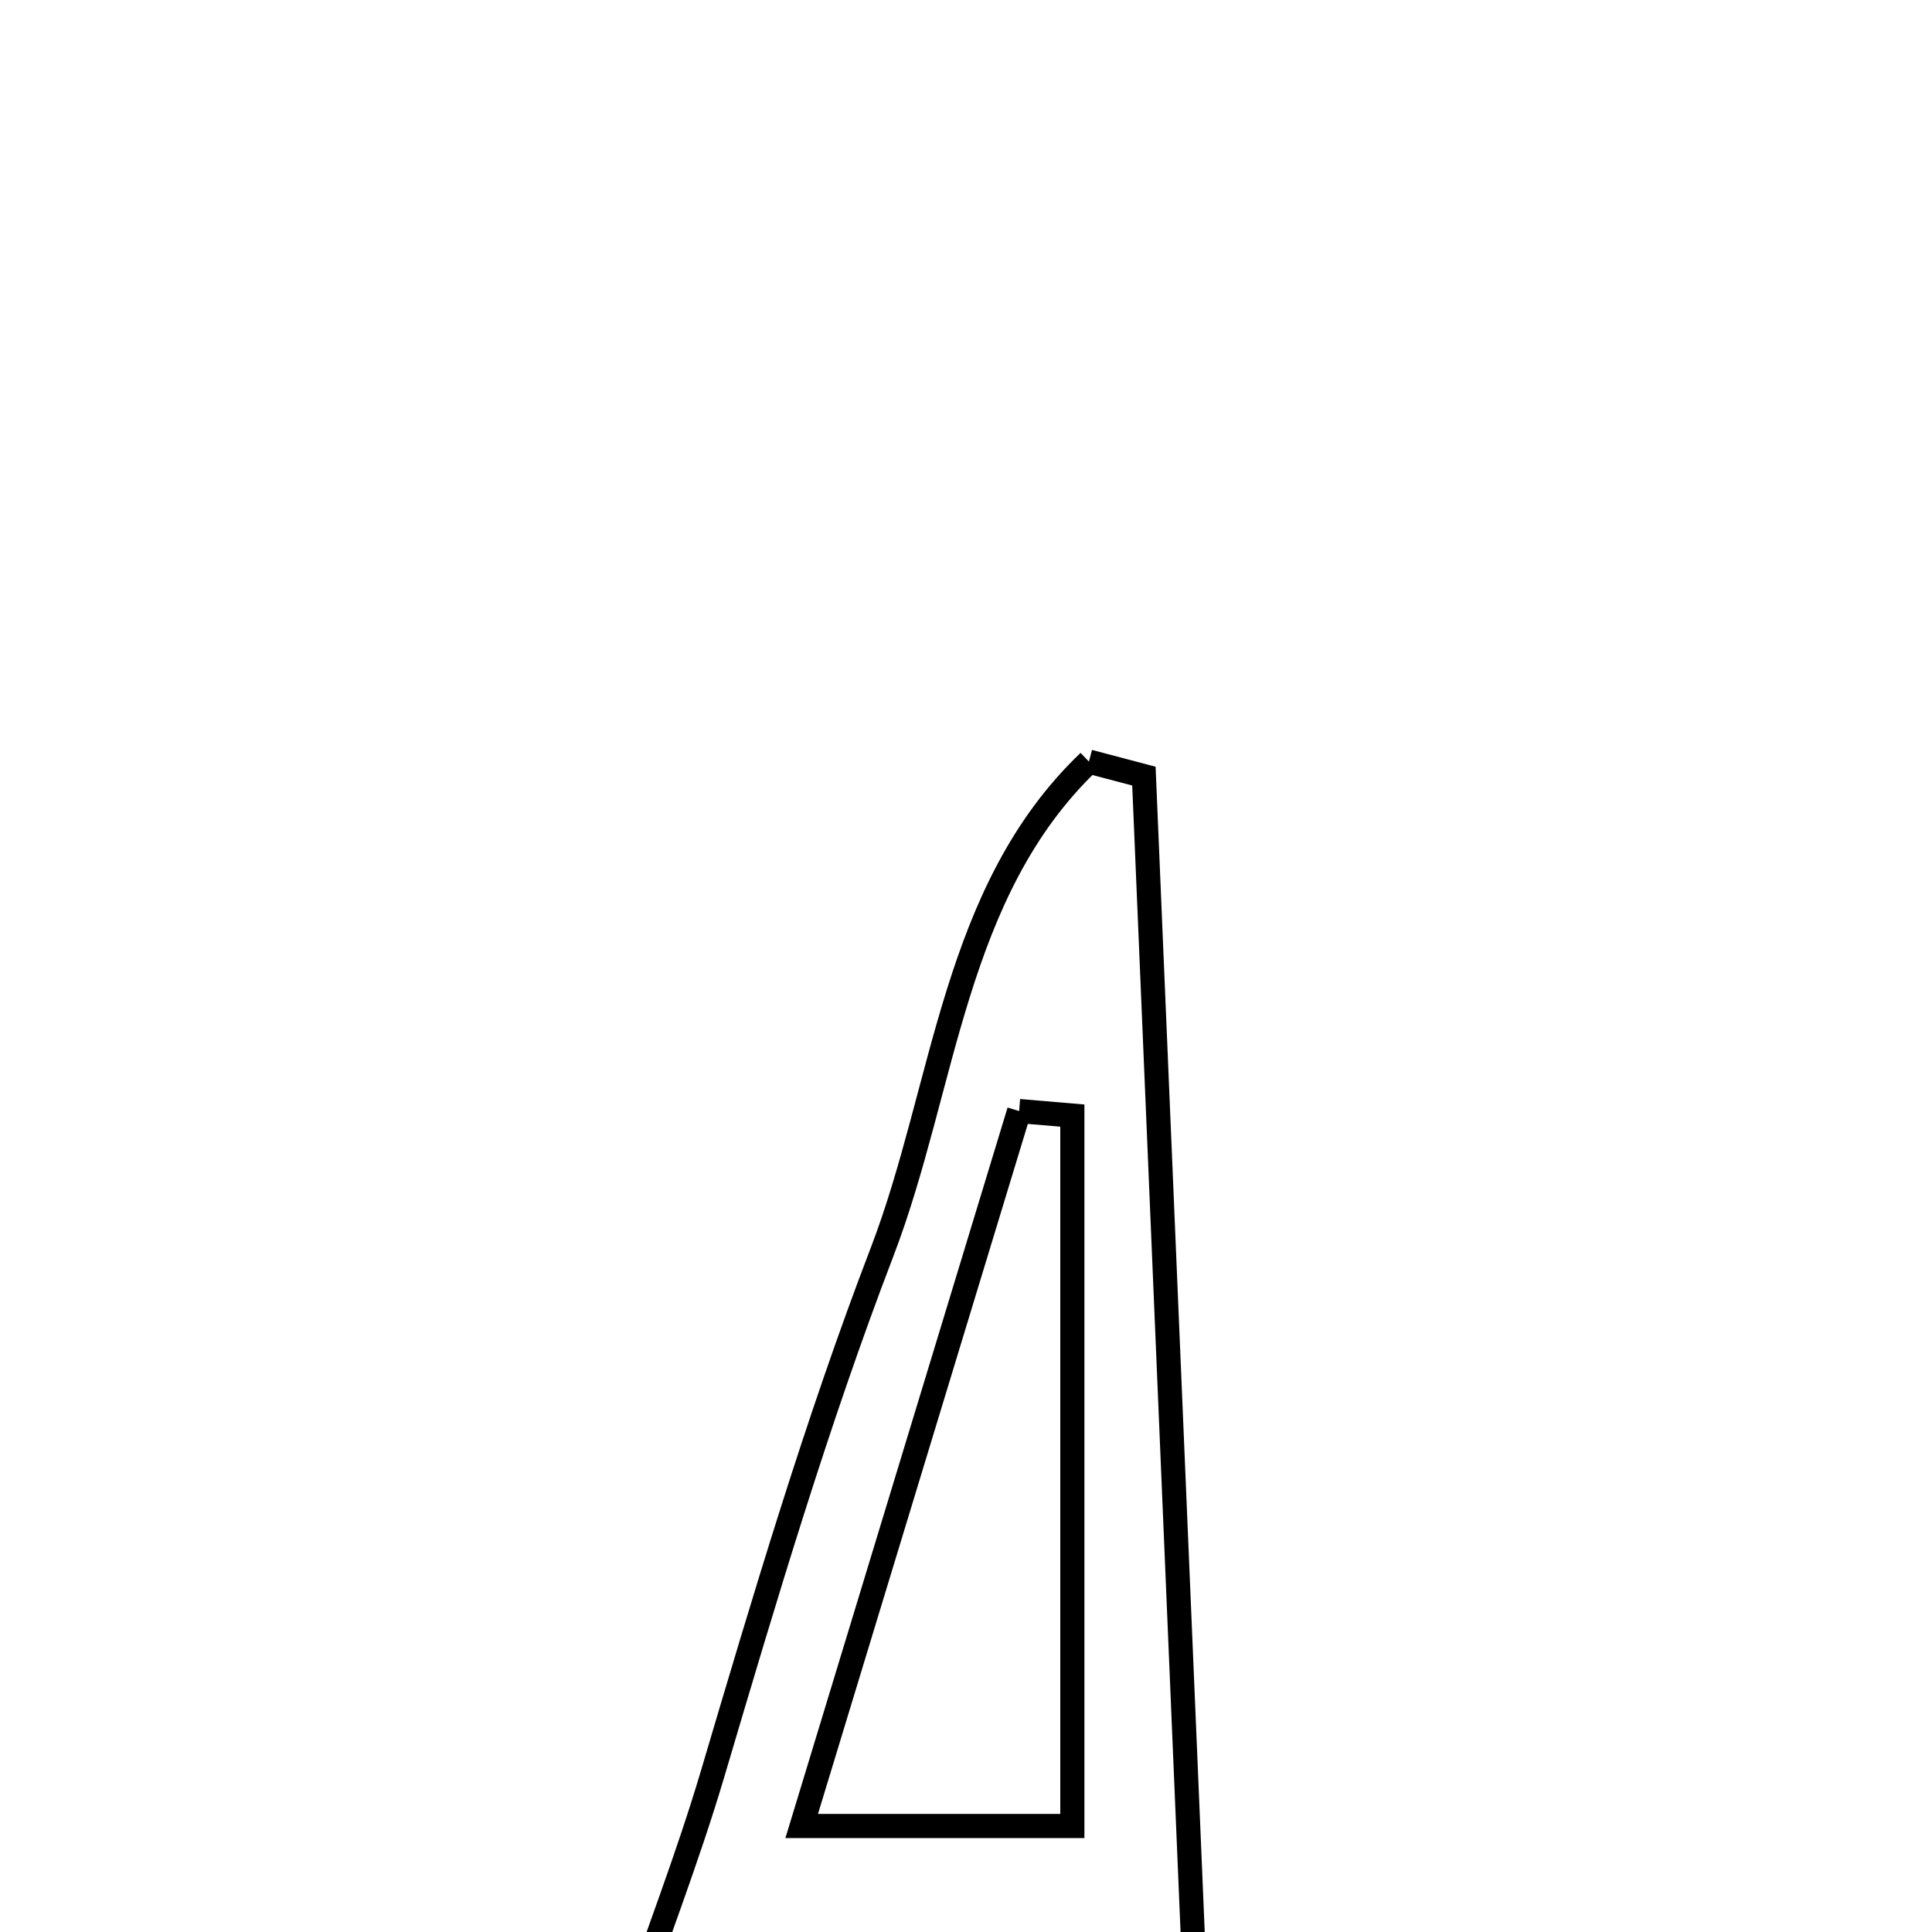 <svg xmlns="http://www.w3.org/2000/svg" viewBox="0.0 0.0 24.0 24.0" height="200px" width="200px"><path fill="none" stroke="black" stroke-width=".3" stroke-opacity="1.0"  filling="0" d="M13.527 9.461 C13.754 9.521 13.982 9.58 14.21 9.641 C14.474 15.902 14.738 22.162 15.002 28.423 C14.653 28.441 14.305 28.46 13.956 28.478 C13.813 27.136 13.67 25.793 13.502 24.22 C12.263 24.22 10.999 24.22 9.516 24.22 C8.983 25.623 8.405 27.142 7.828 28.661 C7.552 28.575 7.276 28.49 7 28.405 C7.224 26.198 8.225 24.151 8.853 22.033 C9.498 19.856 10.145 17.671 10.957 15.554 C11.744 13.501 11.838 11.073 13.527 9.461"></path>
<path fill="none" stroke="black" stroke-width=".3" stroke-opacity="1.0"  filling="0" d="M12.66 13.802 C12.88 13.82 13.1 13.839 13.321 13.858 C13.321 16.746 13.321 19.634 13.321 22.683 C12.334 22.683 11.34 22.683 9.959 22.683 C10.885 19.637 11.772 16.72 12.66 13.802"></path></svg>